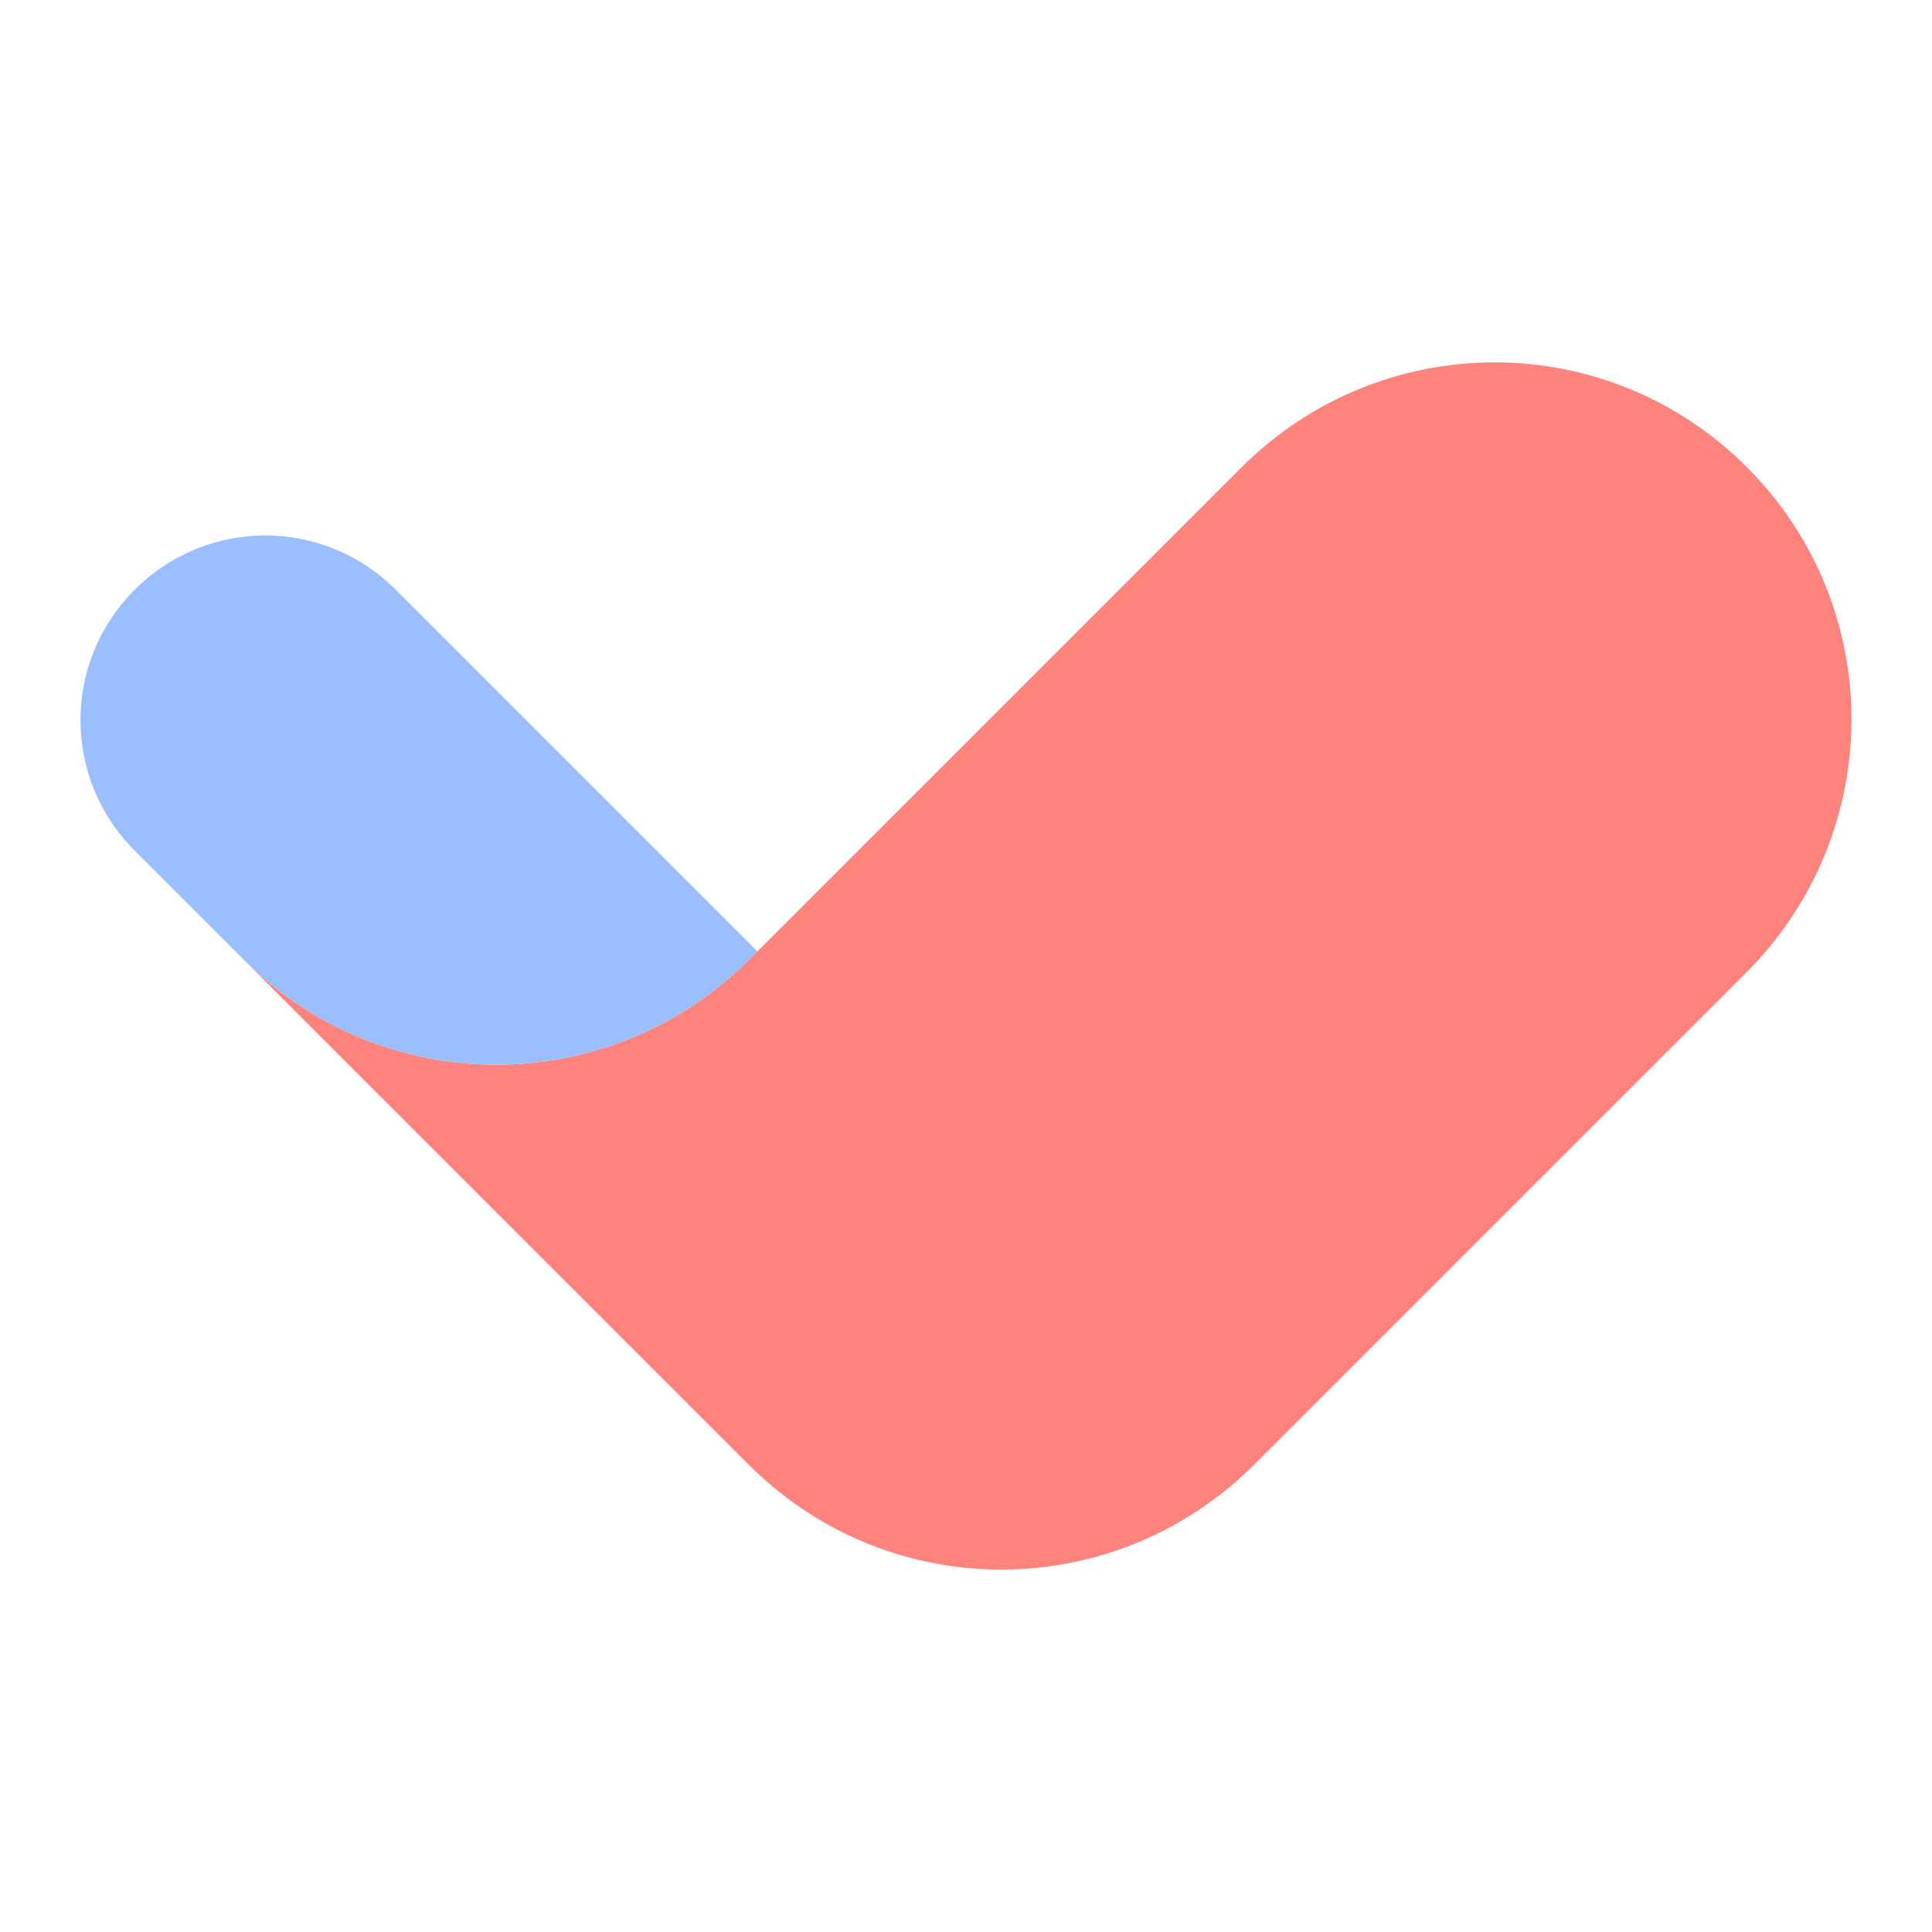 <?xml version="1.0" encoding="UTF-8" standalone="no"?>
<svg
   width="192"
   height="192"
   fill="none"
   version="1.1"
   id="svg14"
   sodipodi:docname="vyom.svg"
   xml:space="preserve"
   inkscape:version="1.2.2 (b0a8486541, 2022-12-01)"
   inkscape:export-filename="vyom.png"
   inkscape:export-xdpi="96"
   inkscape:export-ydpi="96"
   xmlns:inkscape="http://www.inkscape.org/namespaces/inkscape"
   xmlns:sodipodi="http://sodipodi.sourceforge.net/DTD/sodipodi-0.dtd"
   xmlns="http://www.w3.org/2000/svg"
   xmlns:svg="http://www.w3.org/2000/svg"><sodipodi:namedview
     id="namedview16"
     pagecolor="#505050"
     bordercolor="#eeeeee"
     borderopacity="1"
     inkscape:showpageshadow="0"
     inkscape:pageopacity="0"
     inkscape:pagecheckerboard="0"
     inkscape:deskcolor="#d1d1d1"
     showgrid="false"
     inkscape:zoom="4"
     inkscape:cx="55"
     inkscape:cy="80.125"
     inkscape:window-width="1884"
     inkscape:window-height="1055"
     inkscape:window-x="36"
     inkscape:window-y="0"
     inkscape:window-maximized="1"
     inkscape:current-layer="svg14" /><defs
     id="defs12" /><style
     type="text/css"
     id="style3535">
	.st0{fill:url(#SVGID_1_);}
	.st1{fill:#FFFFFF;}
</style><path
     id="path1097"
     style="fill:#ff837d;fill-opacity:0.998;stroke-width:21.257;stroke-linecap:round;stroke-linejoin:round;paint-order:stroke fill markers"
     d="m 173.596,46.419 c -13.902,-13.902 -36.318,-13.869 -50.26,0.073 l -48.06,48.06 -0.772,0.772 c -0.436,0.436 -0.88,0.857 -1.331,1.266 -0.452,0.408 -0.911,0.804 -1.378,1.185 -0.467,0.381 -0.94,0.748 -1.421,1.103 -0.481,0.354 -0.968,0.695 -1.462,1.022 -0.494,0.327 -0.993,0.64 -1.499,0.94 -0.505,0.3 -1.017,0.586 -1.533,0.858 -0.516,0.273 -1.038,0.532 -1.564,0.778 -0.526,0.245 -1.057,0.477 -1.591,0.696 -0.535,0.218 -1.074,0.423 -1.616,0.614 -0.543,0.191 -1.089,0.369 -1.638,0.533 -0.549,0.164 -1.101,0.314 -1.656,0.451 -0.555,0.137 -1.113,0.26 -1.672,0.369 -0.56,0.11 -1.121,0.206 -1.684,0.289 -0.563,0.082 -1.128,0.151 -1.693,0.206 -0.566,0.055 -1.133,0.098 -1.7,0.126 -0.567,0.028 -1.134,0.042 -1.702,0.043 -0.568,9e-4 -1.136,-0.012 -1.703,-0.038 -0.567,-0.026 -1.134,-0.066 -1.699,-0.119 -0.566,-0.053 -1.13,-0.121 -1.693,-0.201 -0.563,-0.081 -1.124,-0.175 -1.684,-0.283 -0.559,-0.108 -1.117,-0.23 -1.671,-0.365 -0.555,-0.135 -1.107,-0.284 -1.656,-0.446 -0.549,-0.162 -1.095,-0.338 -1.637,-0.528 -0.542,-0.189 -1.08,-0.392 -1.614,-0.609 -0.534,-0.217 -1.065,-0.446 -1.59,-0.69 -0.525,-0.244 -1.046,-0.501 -1.561,-0.772 -0.516,-0.271 -1.026,-0.557 -1.531,-0.855 -0.505,-0.298 -1.003,-0.609 -1.496,-0.935 -0.493,-0.325 -0.979,-0.665 -1.458,-1.017 -0.48,-0.353 -0.953,-0.719 -1.419,-1.099 C 26.485,97.465 26.028,97.072 25.577,96.665 25.128,96.259 24.687,95.84 24.254,95.407 l 50.151,50.149 c 0.009,0.009 0.017,0.018 0.026,0.027 0.009,0.009 0.018,0.017 0.027,0.026 l 0.173,0.173 0.004,-0.004 c 13.916,13.7 36.18,13.606 50.054,-0.269 l 48.832,-48.832 c 13.942,-13.942 13.975,-36.358 0.074,-50.259 z" /><path
     id="path1099"
     style="fill:#9abeff;fill-opacity:0.998;stroke-width:10.986;stroke-linecap:round;stroke-linejoin:round;paint-order:stroke fill markers"
     d="M 75.276,94.552 39.327,58.604 c -0.449,-0.449 -0.916,-0.87 -1.397,-1.263 -0.481,-0.393 -0.977,-0.758 -1.486,-1.094 -0.509,-0.337 -1.03,-0.646 -1.563,-0.927 -0.533,-0.281 -1.076,-0.533 -1.628,-0.758 -0.552,-0.225 -1.112,-0.421 -1.679,-0.589 -0.567,-0.168 -1.14,-0.308 -1.718,-0.421 -0.577,-0.112 -1.158,-0.196 -1.742,-0.253 -0.584,-0.056 -1.17,-0.085 -1.756,-0.085 -0.586,4e-6 -1.172,0.029 -1.756,0.085 -0.584,0.056 -1.165,0.14 -1.742,0.253 -0.577,0.112 -1.151,0.252 -1.718,0.421 -0.567,0.168 -1.128,0.365 -1.68,0.59 -0.552,0.225 -1.094,0.477 -1.627,0.757 -0.307,0.162 -0.601,0.354 -0.9,0.534 0.299,-0.18 0.593,-0.372 0.9,-0.534 -1.598,0.842 -3.099,1.937 -4.446,3.284 -7.185,7.185 -7.185,18.753 -3e-6,25.938 l 10.848,10.848 c 0,0 0.004,0.004 0.004,0.004 l 0.005,0.005 0.005,0.005 C 38.151,109.3 60.564,109.265 74.504,95.325 Z"
     sodipodi:nodetypes="ccsssssssssssssccscsscssc" /></svg>
